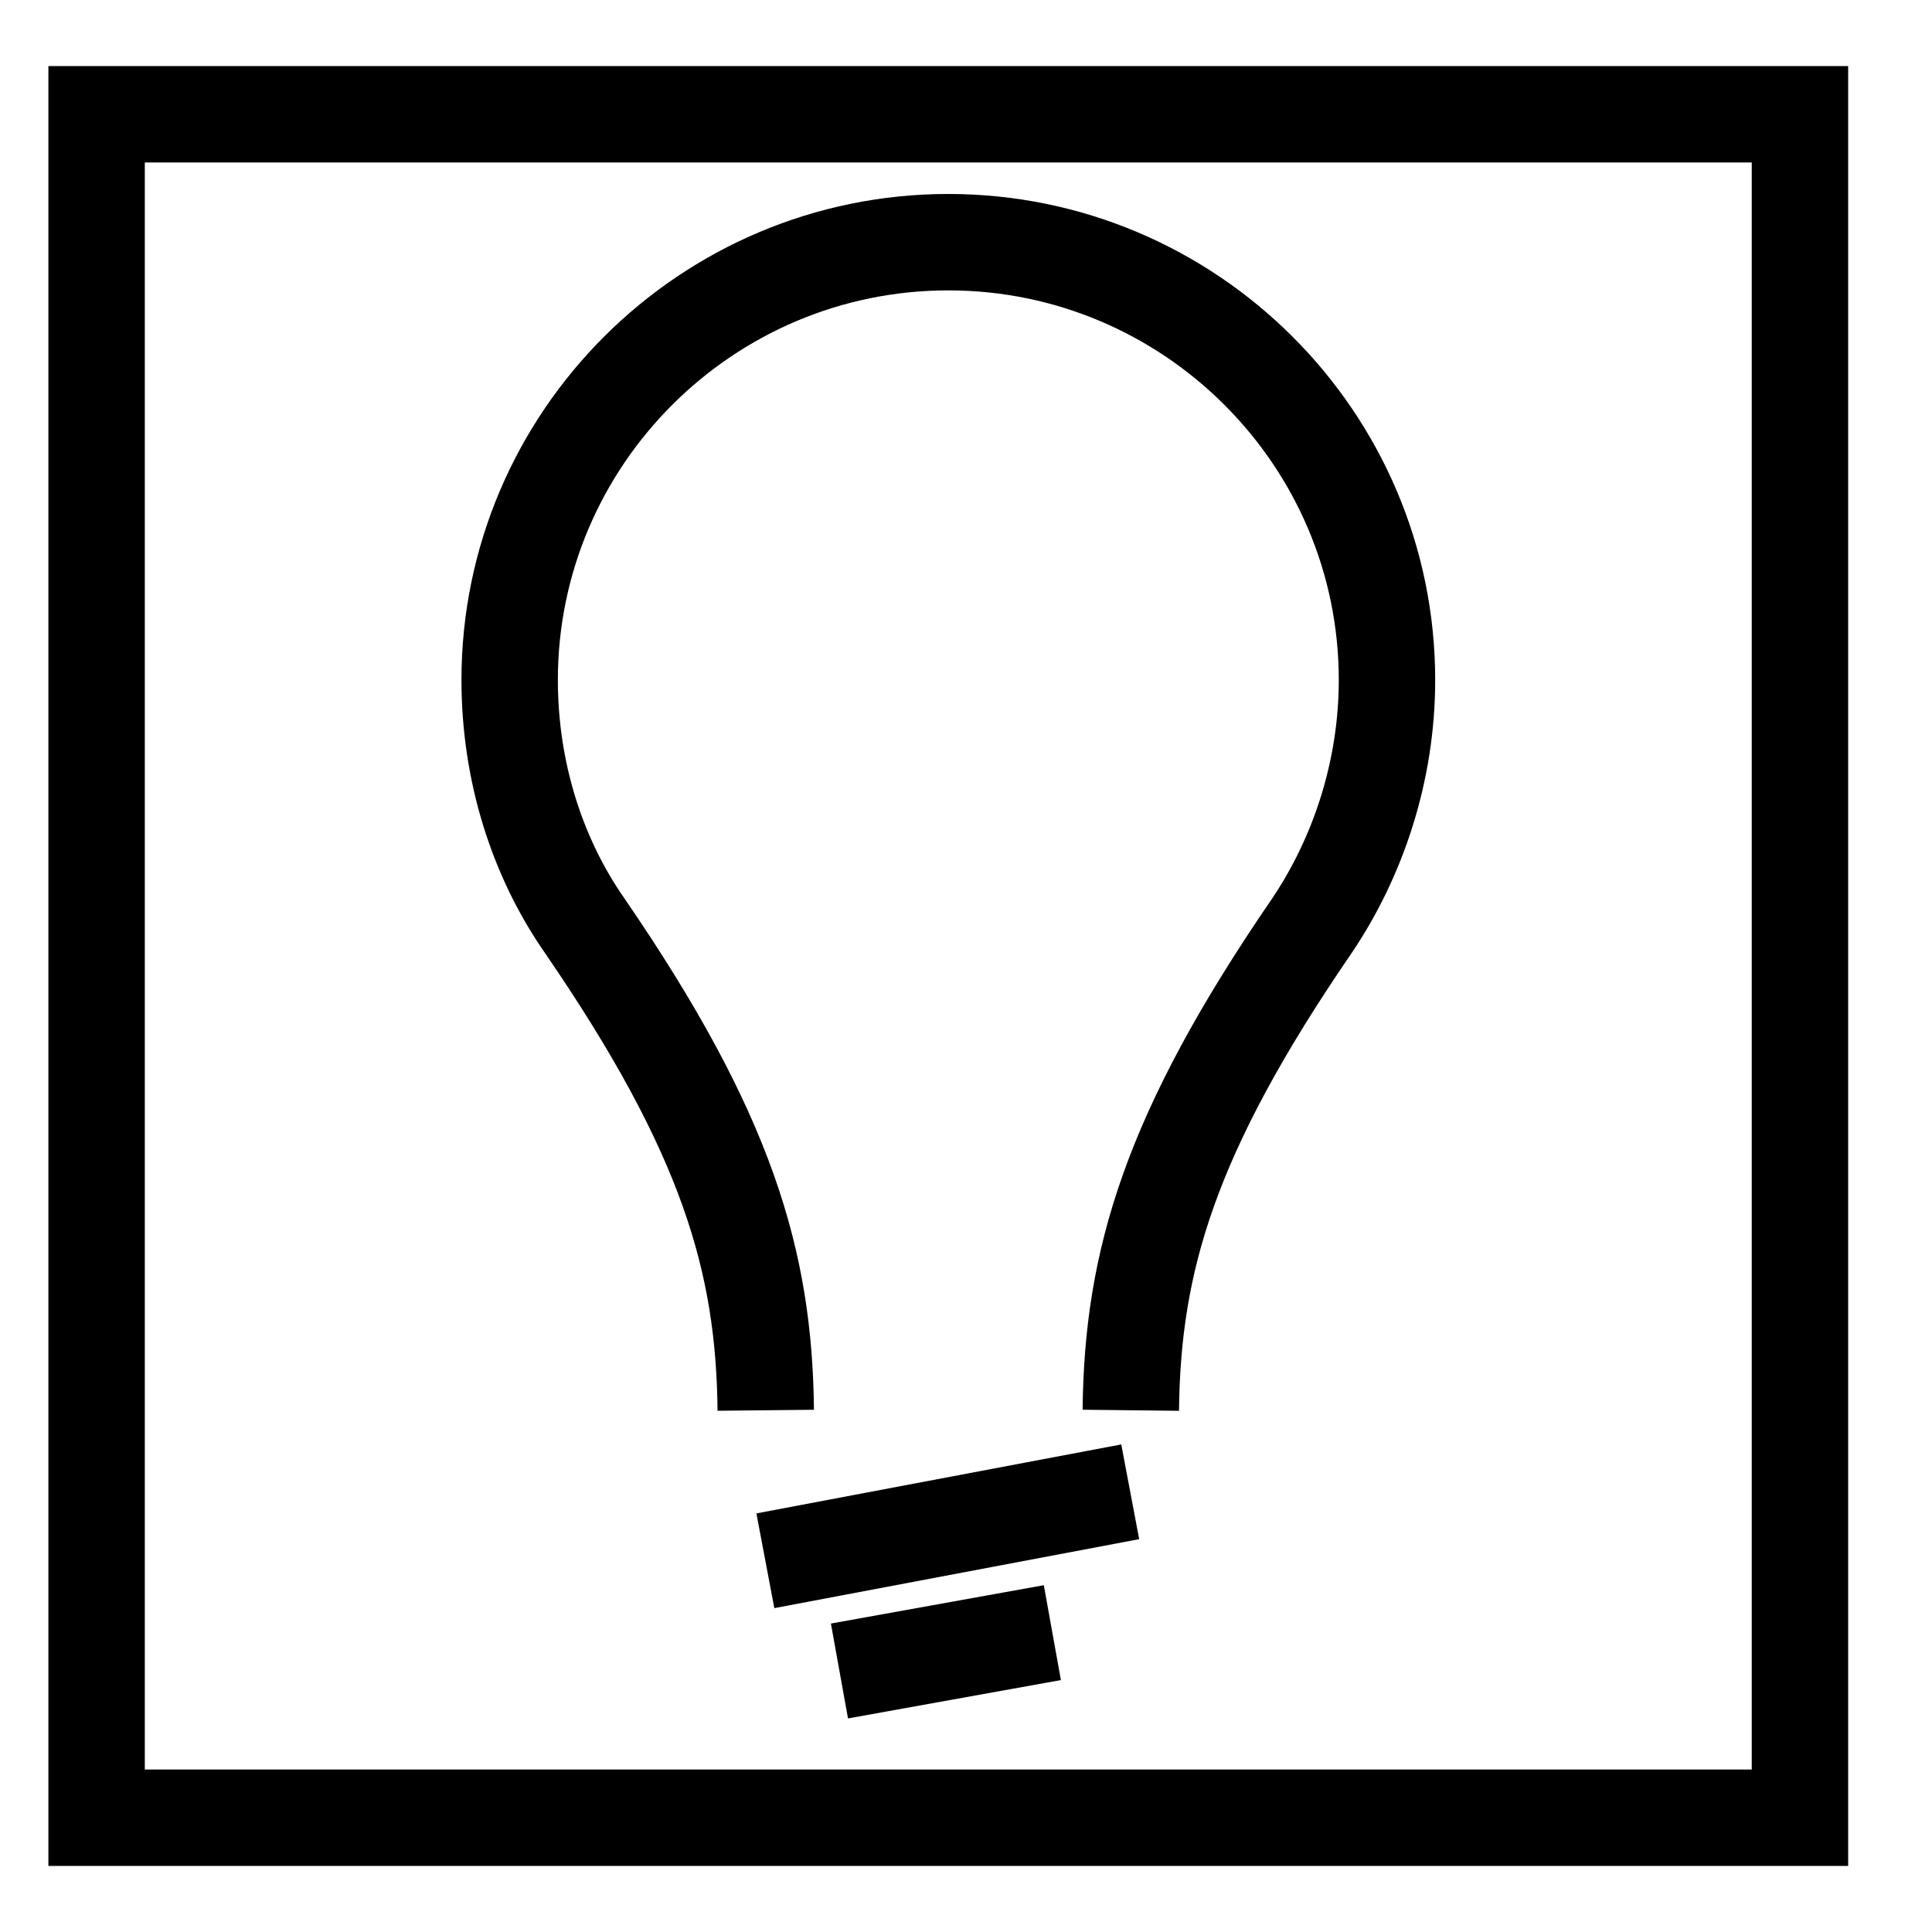 <svg width="20" height="20" viewBox="0 0 20 20" fill="none" xmlns="http://www.w3.org/2000/svg">
<path d="M18.633 1.183H1V18.817H18.633V1.183Z" stroke="black" stroke-width="0.998"/>
<path d="M11.706 14.599C11.723 13.06 12.104 11.737 13.579 9.586C14.059 8.875 14.358 7.982 14.358 7.039C14.358 4.541 12.319 2.507 9.817 2.507C7.314 2.507 5.276 4.541 5.276 7.039C5.276 7.982 5.558 8.875 6.055 9.586C7.53 11.737 7.911 13.06 7.927 14.599" stroke="black" stroke-width="0.998"/>
<path d="M11.7 15.443L7.923 16.157" stroke="black" stroke-width="0.998"/>
<path d="M10.894 16.901L8.69 17.298" stroke="black" stroke-width="0.998"/>
</svg>
